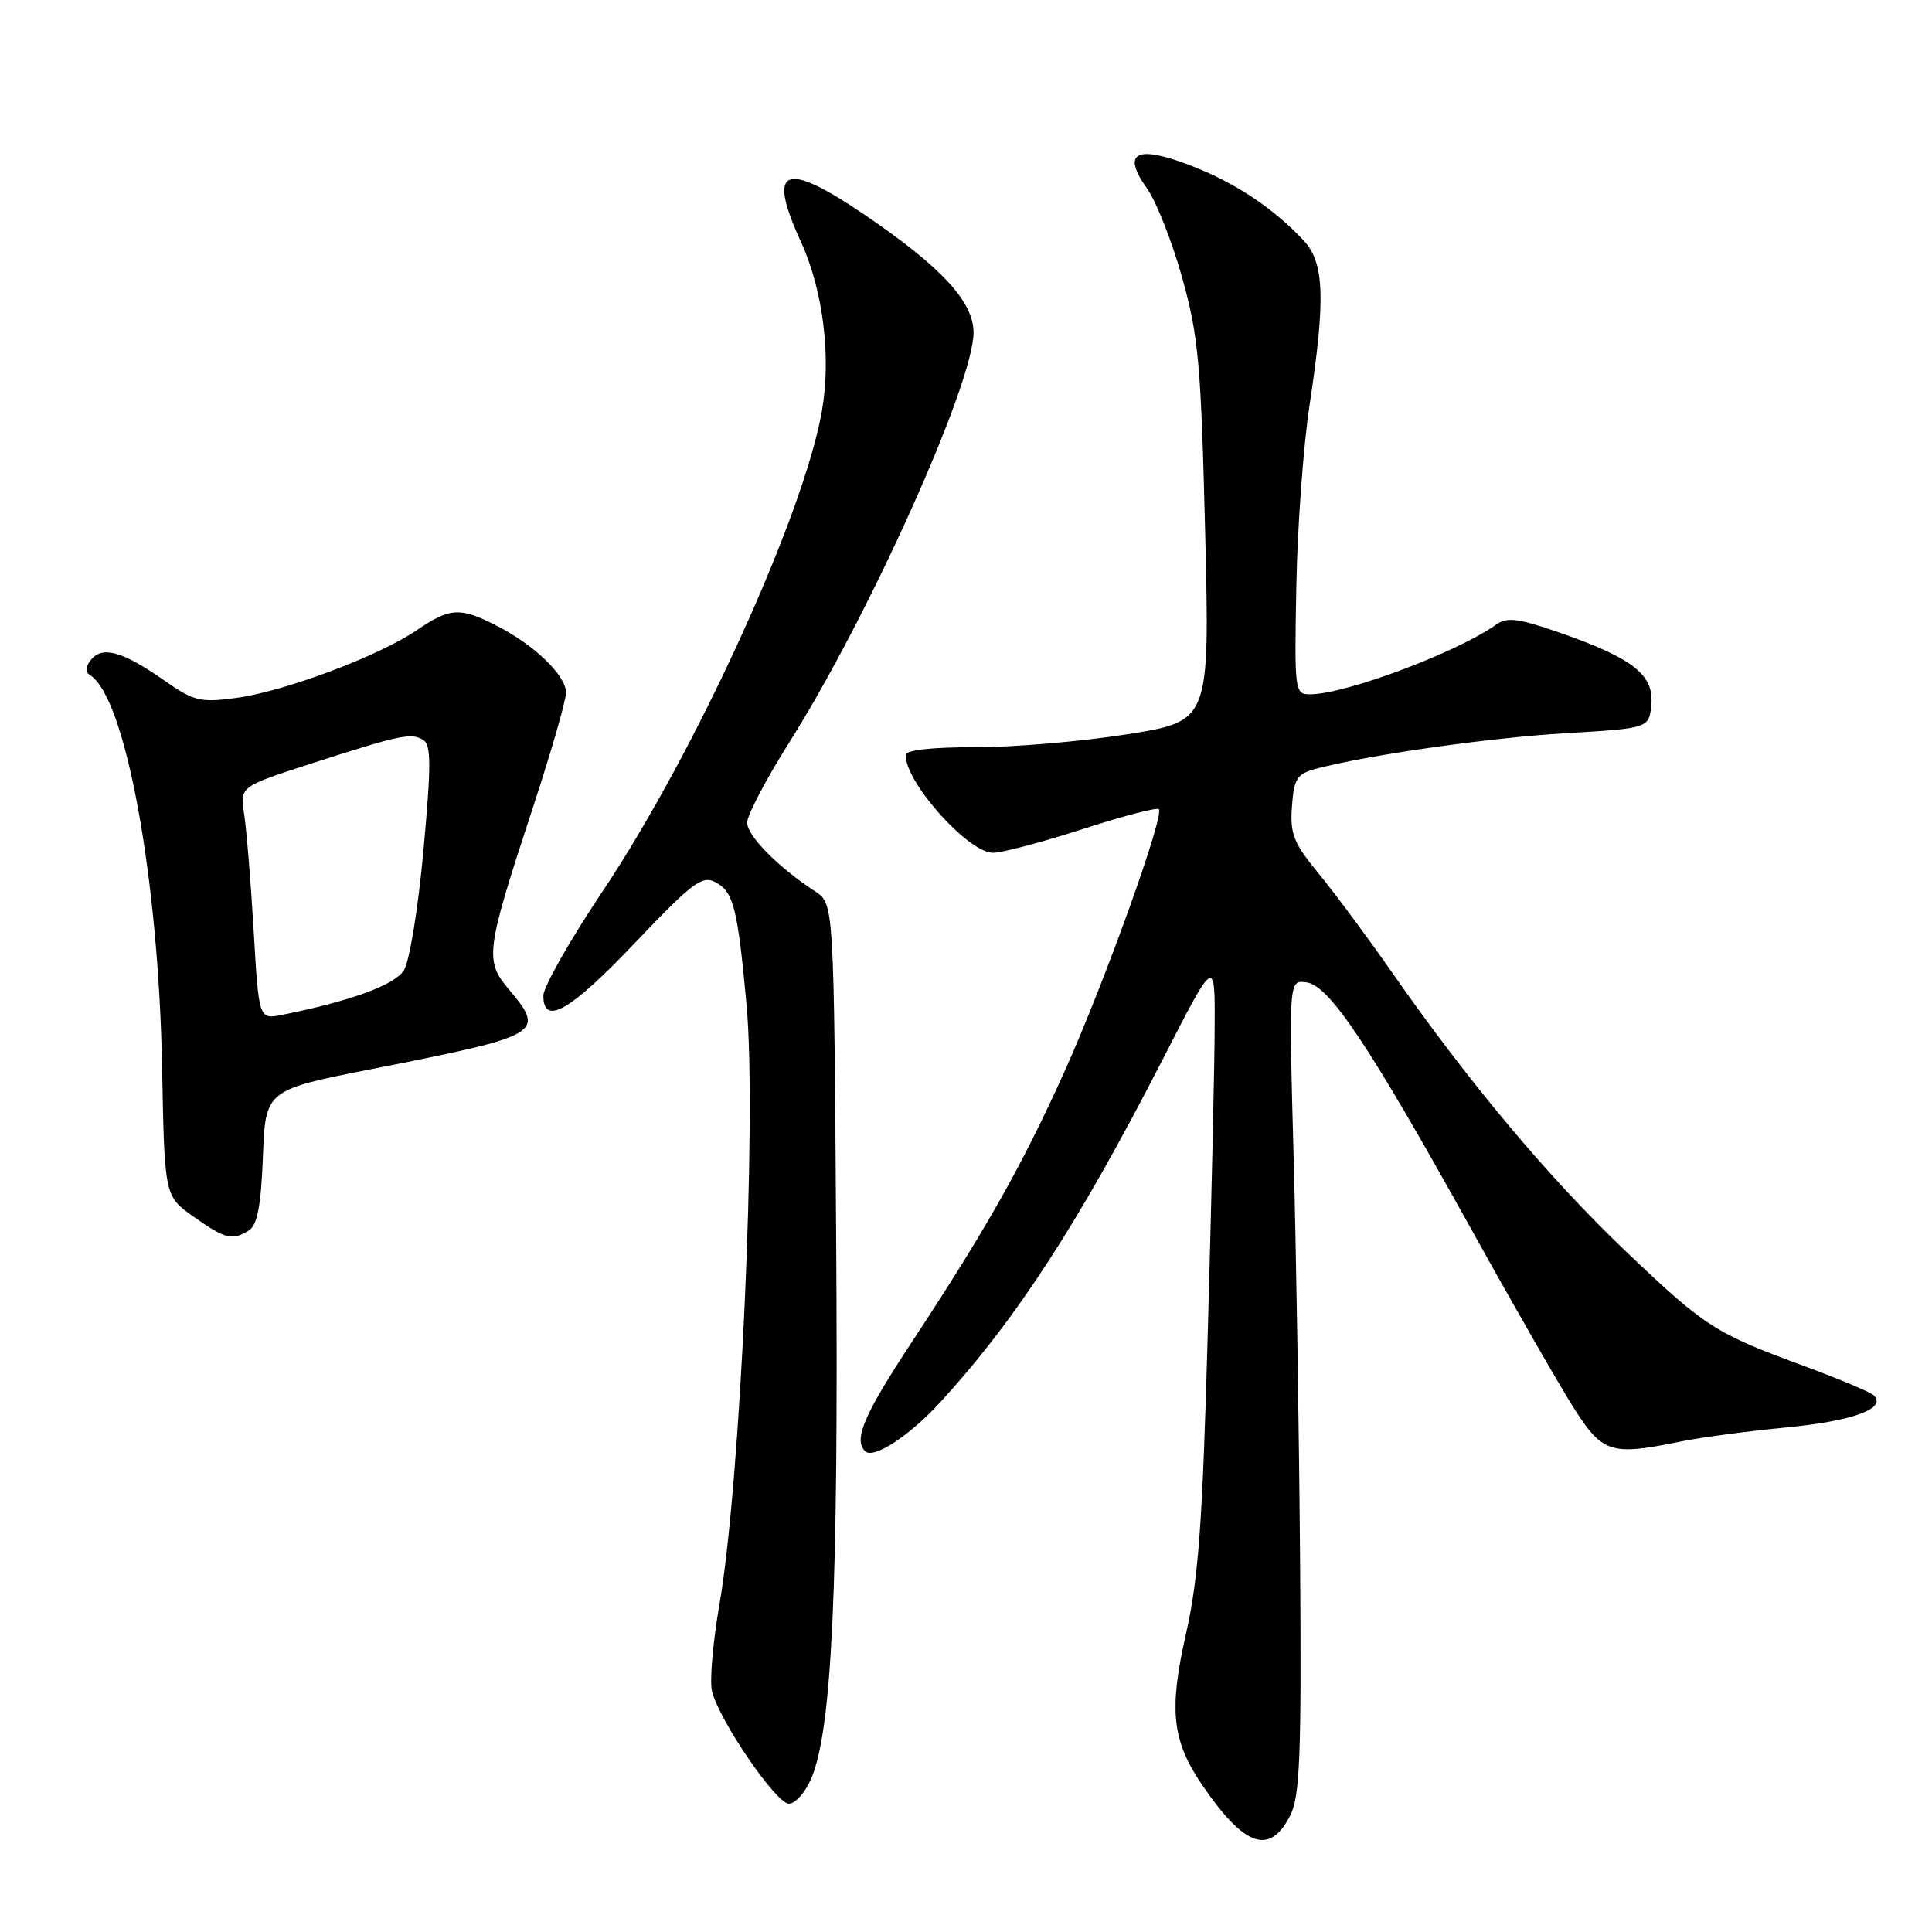 <?xml version="1.0" encoding="UTF-8" standalone="no"?>
<!DOCTYPE svg PUBLIC "-//W3C//DTD SVG 1.1//EN" "http://www.w3.org/Graphics/SVG/1.1/DTD/svg11.dtd" >
<svg xmlns="http://www.w3.org/2000/svg" xmlns:xlink="http://www.w3.org/1999/xlink" version="1.1" viewBox="0 0 256 256">
 <g >
 <path fill="currentColor"
d=" M 170.99 240.50 C 172.25 237.99 172.46 232.53 172.27 207.00 C 172.14 190.22 171.76 166.00 171.41 153.17 C 170.77 129.83 170.77 129.83 173.14 130.17 C 176.15 130.59 181.41 138.48 195.02 163.00 C 200.67 173.18 206.80 183.86 208.65 186.75 C 212.38 192.56 213.51 192.90 222.70 191.01 C 225.34 190.47 231.66 189.63 236.74 189.14 C 245.50 188.30 250.05 186.63 248.29 184.90 C 247.86 184.47 243.79 182.76 239.25 181.08 C 227.21 176.65 225.99 175.88 215.36 165.74 C 205.24 156.09 194.62 143.43 184.56 129.00 C 181.30 124.33 176.89 118.38 174.76 115.79 C 171.40 111.71 170.92 110.51 171.19 106.86 C 171.46 103.15 171.85 102.54 174.40 101.86 C 181.28 100.04 197.33 97.75 207.50 97.15 C 218.50 96.50 218.50 96.50 218.81 93.36 C 219.19 89.44 216.37 87.22 206.75 83.86 C 201.20 81.92 199.69 81.73 198.25 82.76 C 193.07 86.45 178.26 92.00 173.57 92.00 C 171.56 92.00 171.51 91.58 171.77 77.75 C 171.91 69.91 172.70 59.09 173.52 53.71 C 175.66 39.59 175.49 34.82 172.75 31.88 C 168.74 27.57 163.57 24.15 157.68 21.90 C 150.53 19.16 148.59 20.22 151.99 24.98 C 153.22 26.71 155.31 32.03 156.65 36.81 C 158.81 44.55 159.14 48.23 159.69 70.53 C 160.30 95.56 160.30 95.56 149.40 97.29 C 143.41 98.24 134.34 99.02 129.25 99.01 C 123.36 99.00 120.00 99.39 120.00 100.07 C 120.00 103.72 128.31 113.00 131.58 113.00 C 132.78 113.00 138.11 111.59 143.42 109.87 C 148.73 108.15 153.29 106.96 153.55 107.22 C 154.34 108.01 146.29 130.38 141.00 142.10 C 135.41 154.48 130.66 162.89 120.81 177.85 C 114.47 187.48 113.07 190.74 114.63 192.29 C 115.72 193.39 120.47 190.30 124.57 185.83 C 134.69 174.78 142.95 162.05 154.17 140.17 C 161.00 126.84 161.00 126.84 160.95 136.17 C 160.93 141.30 160.52 159.45 160.04 176.50 C 159.34 201.93 158.81 209.13 157.13 216.58 C 154.86 226.58 155.31 230.69 159.28 236.50 C 164.92 244.76 168.27 245.91 170.99 240.50 Z  M 107.52 235.60 C 110.25 229.08 111.11 210.30 110.80 164.62 C 110.50 119.74 110.50 119.74 108.02 118.12 C 103.10 114.90 99.00 110.76 99.00 109.00 C 99.00 108.02 101.52 103.23 104.59 98.36 C 115.15 81.63 129.00 50.82 129.00 44.07 C 129.00 39.98 124.74 35.37 114.54 28.44 C 103.89 21.21 101.60 22.17 106.11 32.00 C 109.07 38.45 110.17 47.29 108.90 54.50 C 106.45 68.38 92.13 99.73 79.83 118.13 C 75.52 124.57 72.00 130.78 72.00 131.92 C 72.00 136.01 75.56 133.96 84.15 124.92 C 91.79 116.89 93.05 115.95 94.82 116.91 C 97.19 118.17 97.73 120.28 98.91 133.00 C 100.31 148.01 98.12 196.62 95.32 212.64 C 94.45 217.67 94.01 222.84 94.35 224.14 C 95.39 228.11 102.85 239.00 104.53 239.00 C 105.39 239.00 106.74 237.47 107.52 235.60 Z  M 33.00 163.02 C 34.10 162.33 34.59 159.73 34.84 153.25 C 35.18 144.43 35.18 144.43 49.34 141.64 C 71.89 137.19 72.34 136.93 67.39 131.05 C 64.20 127.26 64.37 125.99 70.59 107.08 C 73.01 99.70 75.00 92.82 75.00 91.78 C 75.00 89.50 70.82 85.47 65.79 82.90 C 60.95 80.42 59.63 80.50 55.20 83.52 C 50.18 86.94 37.66 91.63 31.29 92.48 C 26.54 93.12 25.69 92.91 21.79 90.18 C 16.29 86.33 13.61 85.56 12.09 87.39 C 11.31 88.33 11.25 89.04 11.92 89.45 C 16.62 92.35 21.02 116.31 21.48 141.50 C 21.80 158.50 21.80 158.50 25.65 161.22 C 29.88 164.20 30.78 164.42 33.00 163.02 Z  M 33.61 123.30 C 33.23 116.81 32.66 109.87 32.35 107.87 C 31.78 104.24 31.78 104.24 41.14 101.21 C 52.99 97.38 54.49 97.06 56.08 98.05 C 57.14 98.70 57.14 101.38 56.11 112.67 C 55.40 120.43 54.26 127.42 53.50 128.60 C 52.26 130.53 46.45 132.65 37.40 134.47 C 34.30 135.09 34.30 135.09 33.61 123.30 Z "/>
</g>
</svg>